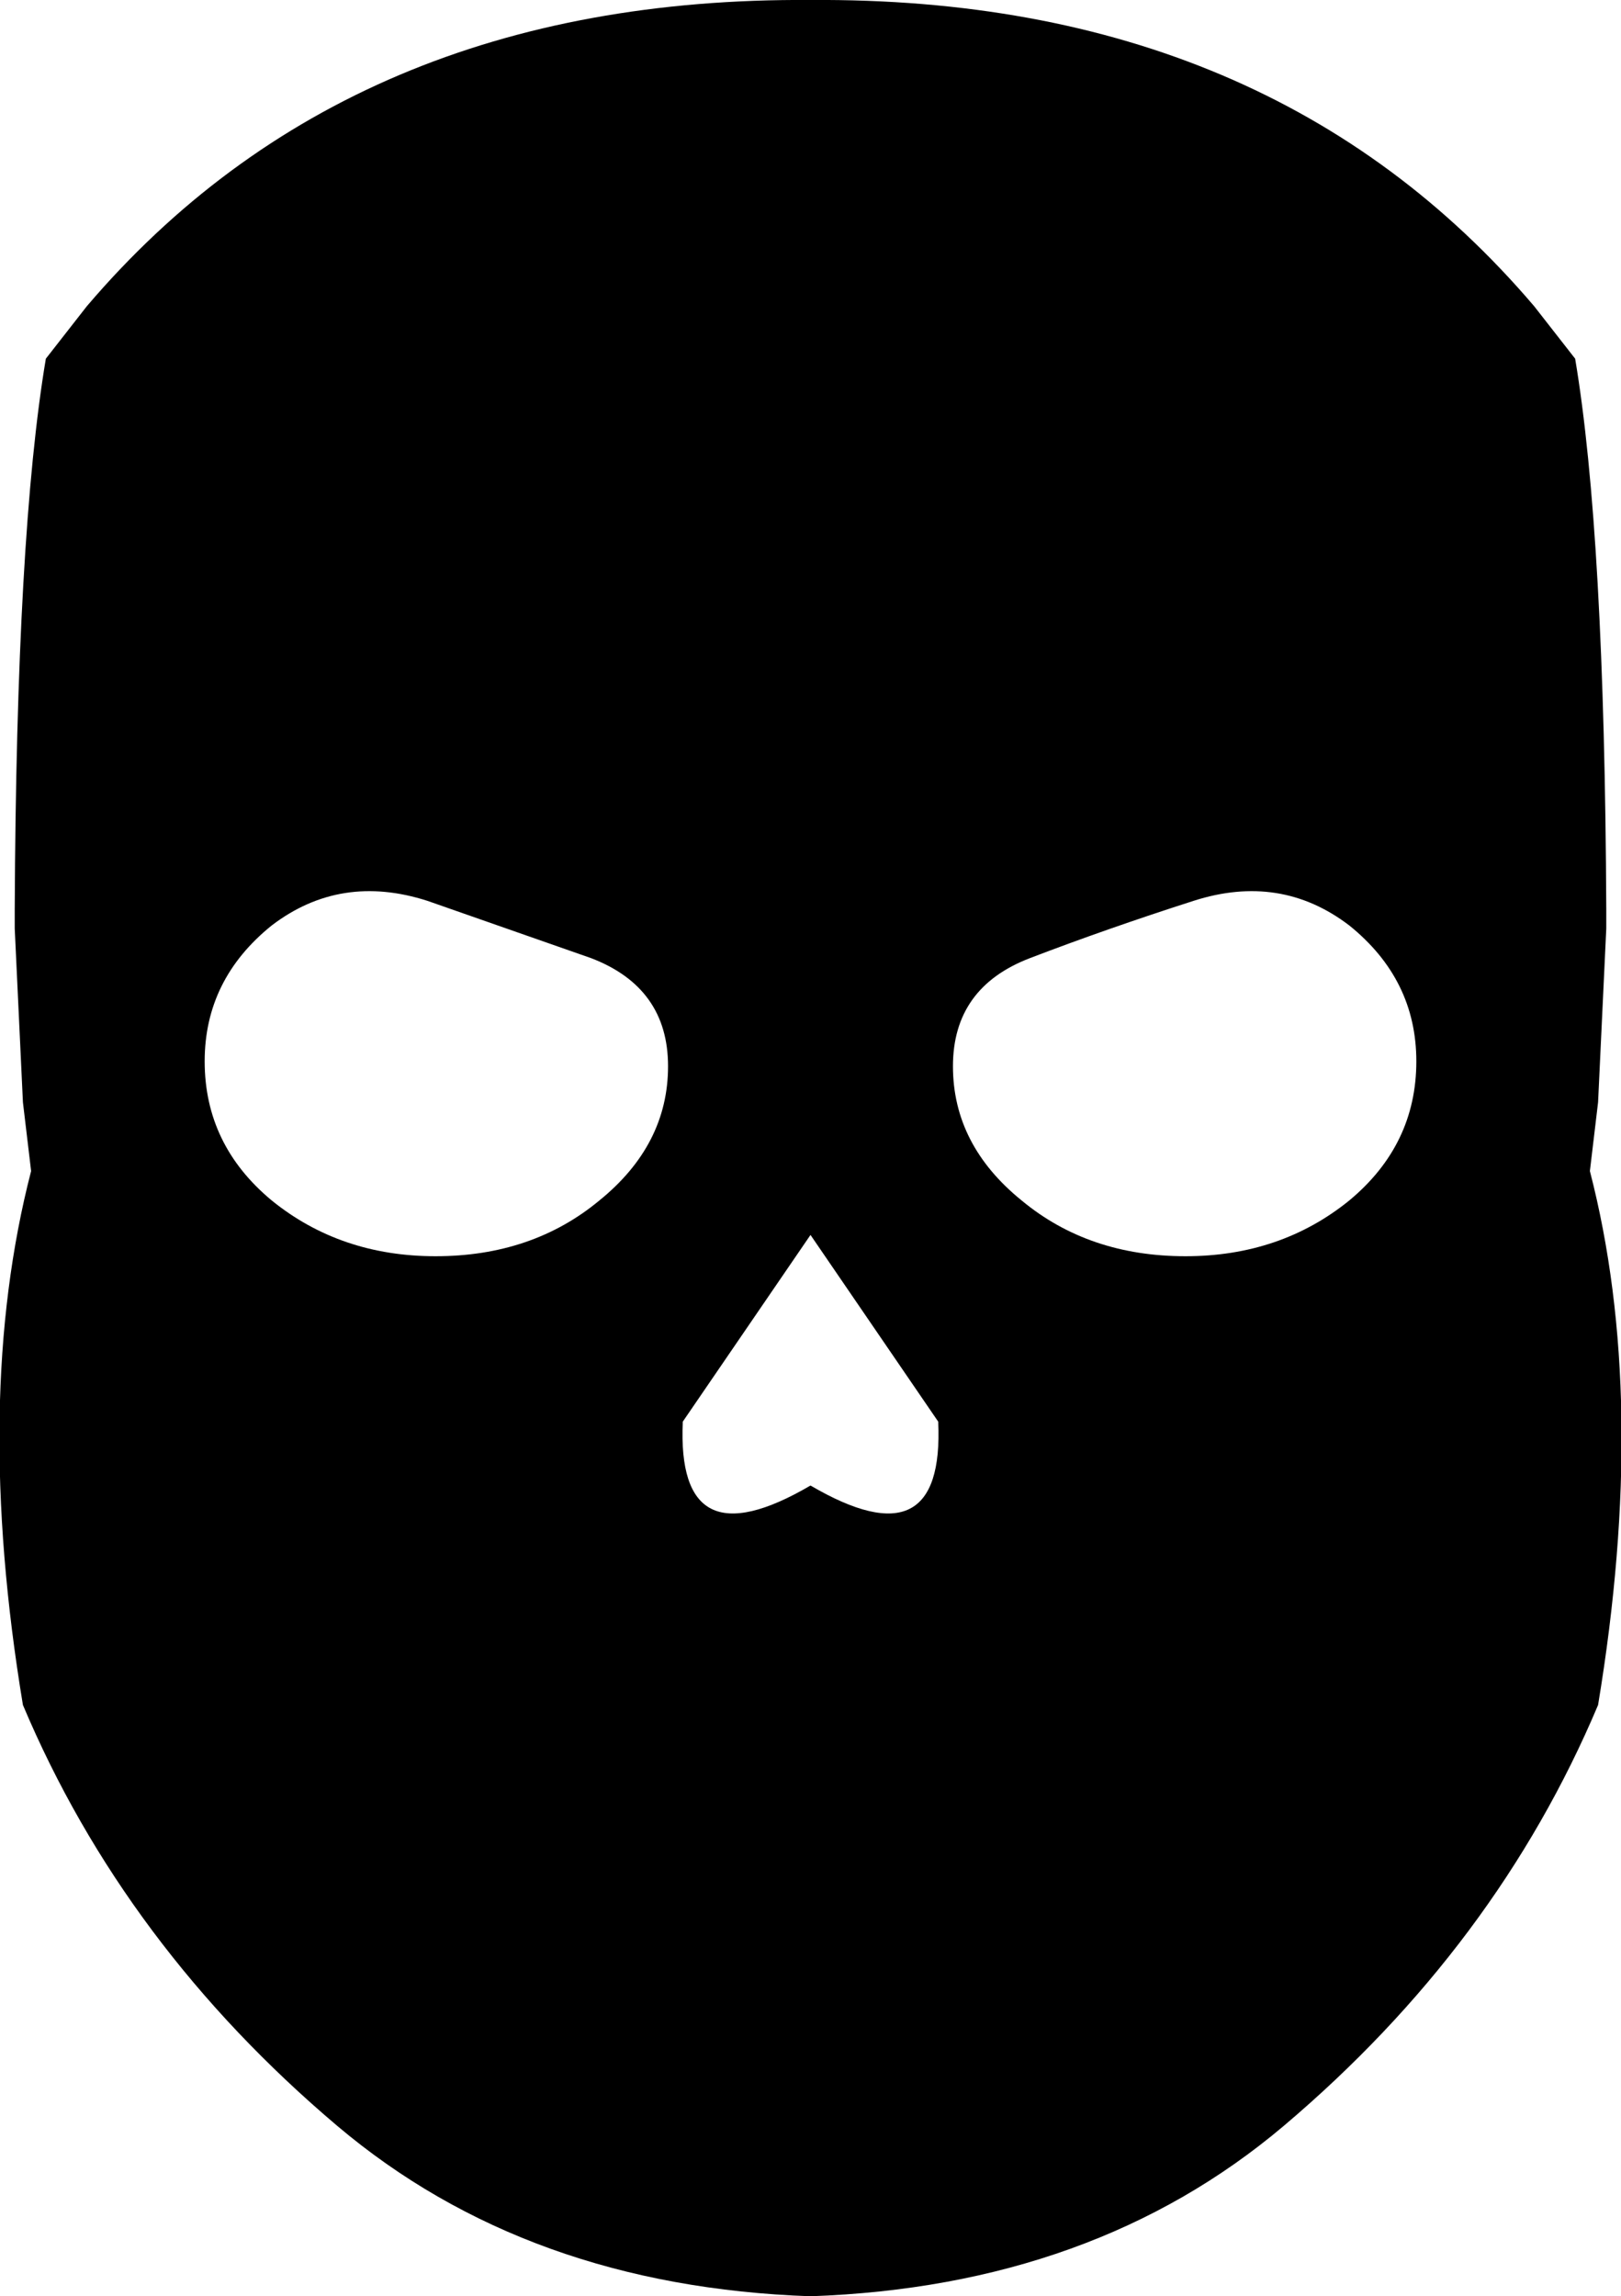 <?xml version="1.0" encoding="UTF-8" standalone="no"?>
<svg xmlns:xlink="http://www.w3.org/1999/xlink" height="70.1px" width="49.5px" xmlns="http://www.w3.org/2000/svg">
  <g transform="matrix(1.0, 0.0, 0.0, 1.0, -375.1, -104.05)">
    <path d="M377.75 113.4 Q385.8 103.95 399.85 104.05 413.9 103.95 421.95 113.4 L423.2 115.0 Q424.1 120.35 424.15 131.8 L424.15 132.1 424.15 132.4 423.9 137.7 423.65 139.8 Q425.45 146.75 423.9 156.1 420.8 163.45 414.3 168.95 408.5 173.85 399.85 174.15 391.2 173.85 385.4 168.95 378.9 163.45 375.8 156.1 374.25 146.75 376.05 139.8 L375.8 137.7 375.55 132.4 375.55 132.1 375.55 131.8 Q375.6 120.35 376.5 115.0 L377.75 113.4 M383.4 132.3 Q381.35 133.95 381.35 136.45 381.35 139.0 383.4 140.7 385.5 142.4 388.4 142.4 391.35 142.4 393.4 140.7 395.5 139.0 395.5 136.6 395.5 134.2 393.15 133.3 L388.15 131.55 Q385.5 130.7 383.4 132.3 M399.85 141.75 L395.95 147.45 Q395.75 151.8 399.85 149.4 403.95 151.8 403.75 147.45 L399.85 141.75 M406.55 133.3 Q404.2 134.2 404.2 136.6 404.2 139.0 406.3 140.7 408.35 142.4 411.3 142.4 414.2 142.4 416.3 140.7 418.35 139.0 418.35 136.45 418.35 133.95 416.3 132.3 414.2 130.7 411.55 131.55 408.9 132.4 406.55 133.3" fill="#000000" fill-rule="evenodd" stroke="none"/>
  </g>
</svg>
